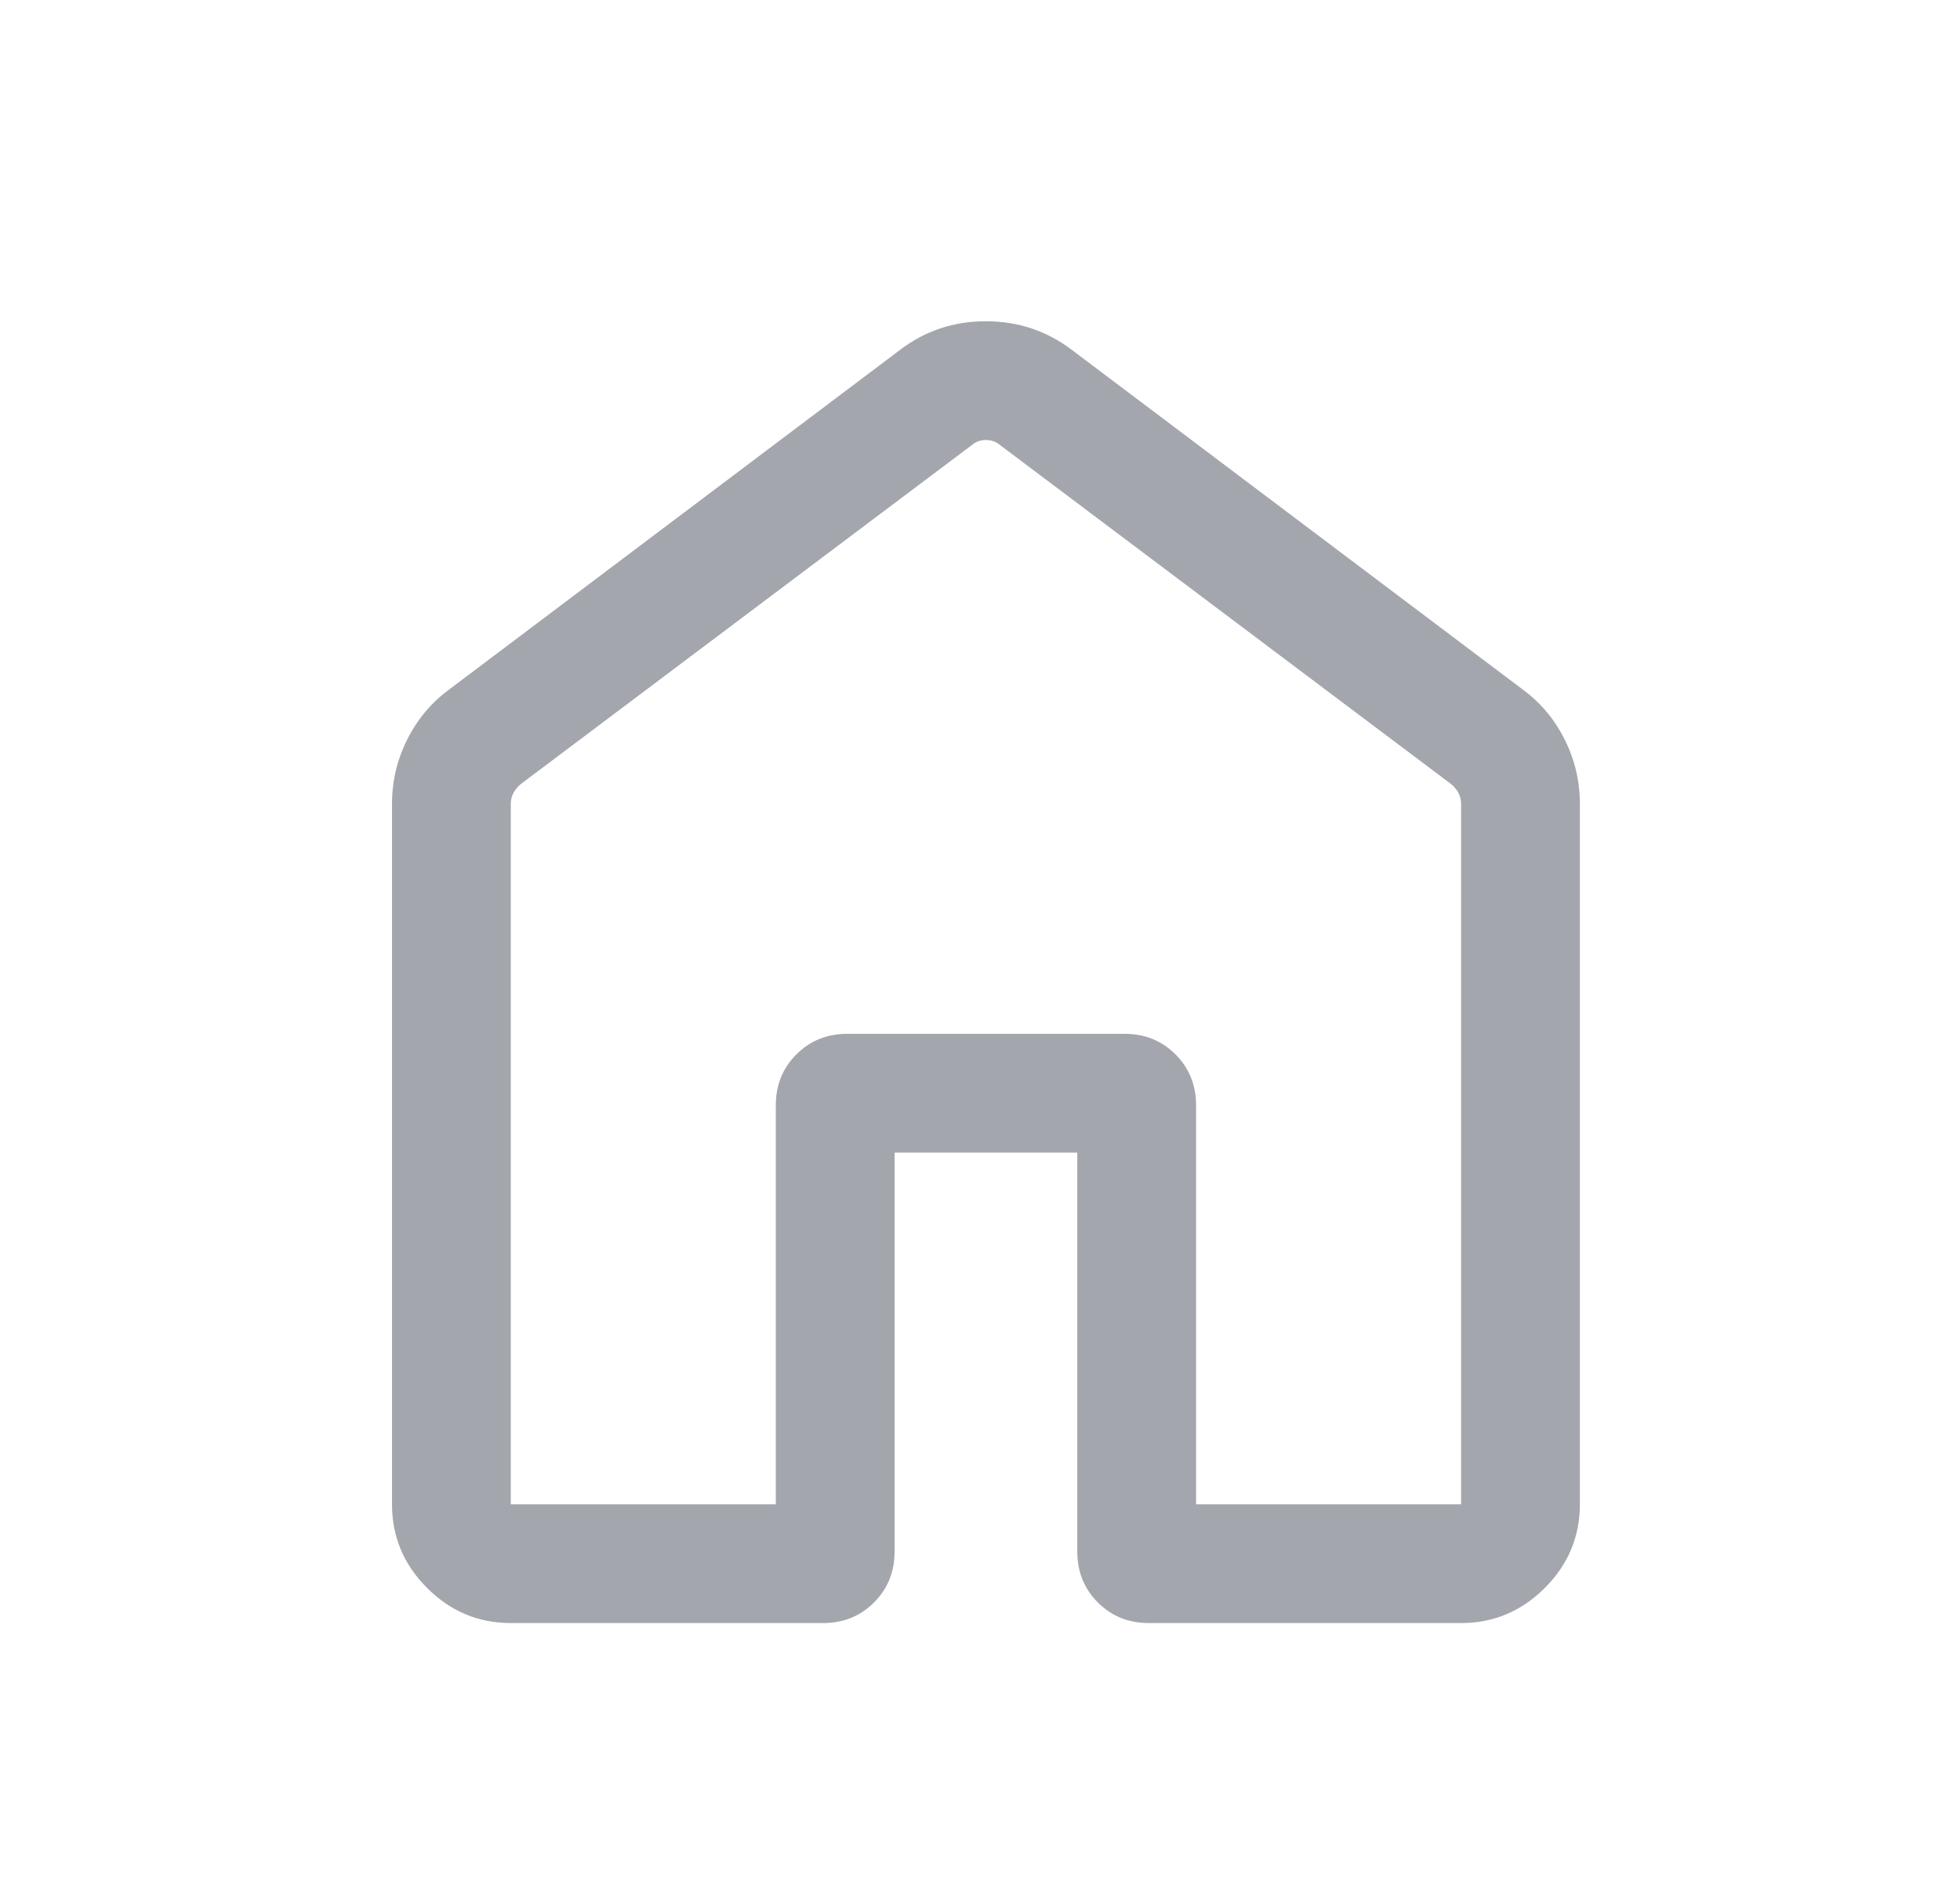 <svg width="33" height="32" viewBox="0 0 33 32" fill="none" xmlns="http://www.w3.org/2000/svg">
<g clip-path="url(#clip0_24_8762)">
<path d="M8.6 25.333H13.062V18.615C13.062 18.274 13.177 17.988 13.408 17.757C13.639 17.526 13.925 17.41 14.267 17.41H18.933C19.275 17.41 19.561 17.526 19.792 17.757C20.023 17.988 20.138 18.274 20.138 18.615V25.333H24.6V13.538C24.6 13.47 24.585 13.408 24.555 13.353C24.525 13.297 24.485 13.248 24.433 13.205L16.844 7.5C16.775 7.44 16.694 7.41 16.6 7.41C16.506 7.41 16.425 7.44 16.356 7.5L8.767 13.205C8.715 13.248 8.675 13.297 8.645 13.353C8.615 13.408 8.6 13.47 8.6 13.538V25.333ZM6.6 25.333V13.538C6.6 13.157 6.685 12.795 6.856 12.454C7.027 12.113 7.263 11.831 7.564 11.61L15.154 5.892C15.575 5.571 16.056 5.41 16.598 5.41C17.14 5.41 17.622 5.571 18.046 5.892L25.636 11.61C25.937 11.831 26.173 12.113 26.344 12.454C26.515 12.795 26.6 13.157 26.6 13.538V25.333C26.6 25.879 26.403 26.348 26.009 26.742C25.615 27.136 25.145 27.333 24.6 27.333H19.344C19.002 27.333 18.716 27.218 18.485 26.987C18.254 26.756 18.138 26.47 18.138 26.128V19.41H15.062V26.128C15.062 26.47 14.946 26.756 14.715 26.987C14.484 27.218 14.198 27.333 13.856 27.333H8.6C8.055 27.333 7.585 27.136 7.191 26.742C6.797 26.348 6.6 25.879 6.6 25.333Z" fill="#1D2133" fill-opacity="0.4"/>
</g>
<defs>
<clipPath id="clip0_24_8762">
<rect width="32" height="32" fill="white" transform="translate(0.6)"/>
</clipPath>
</defs>
</svg>
